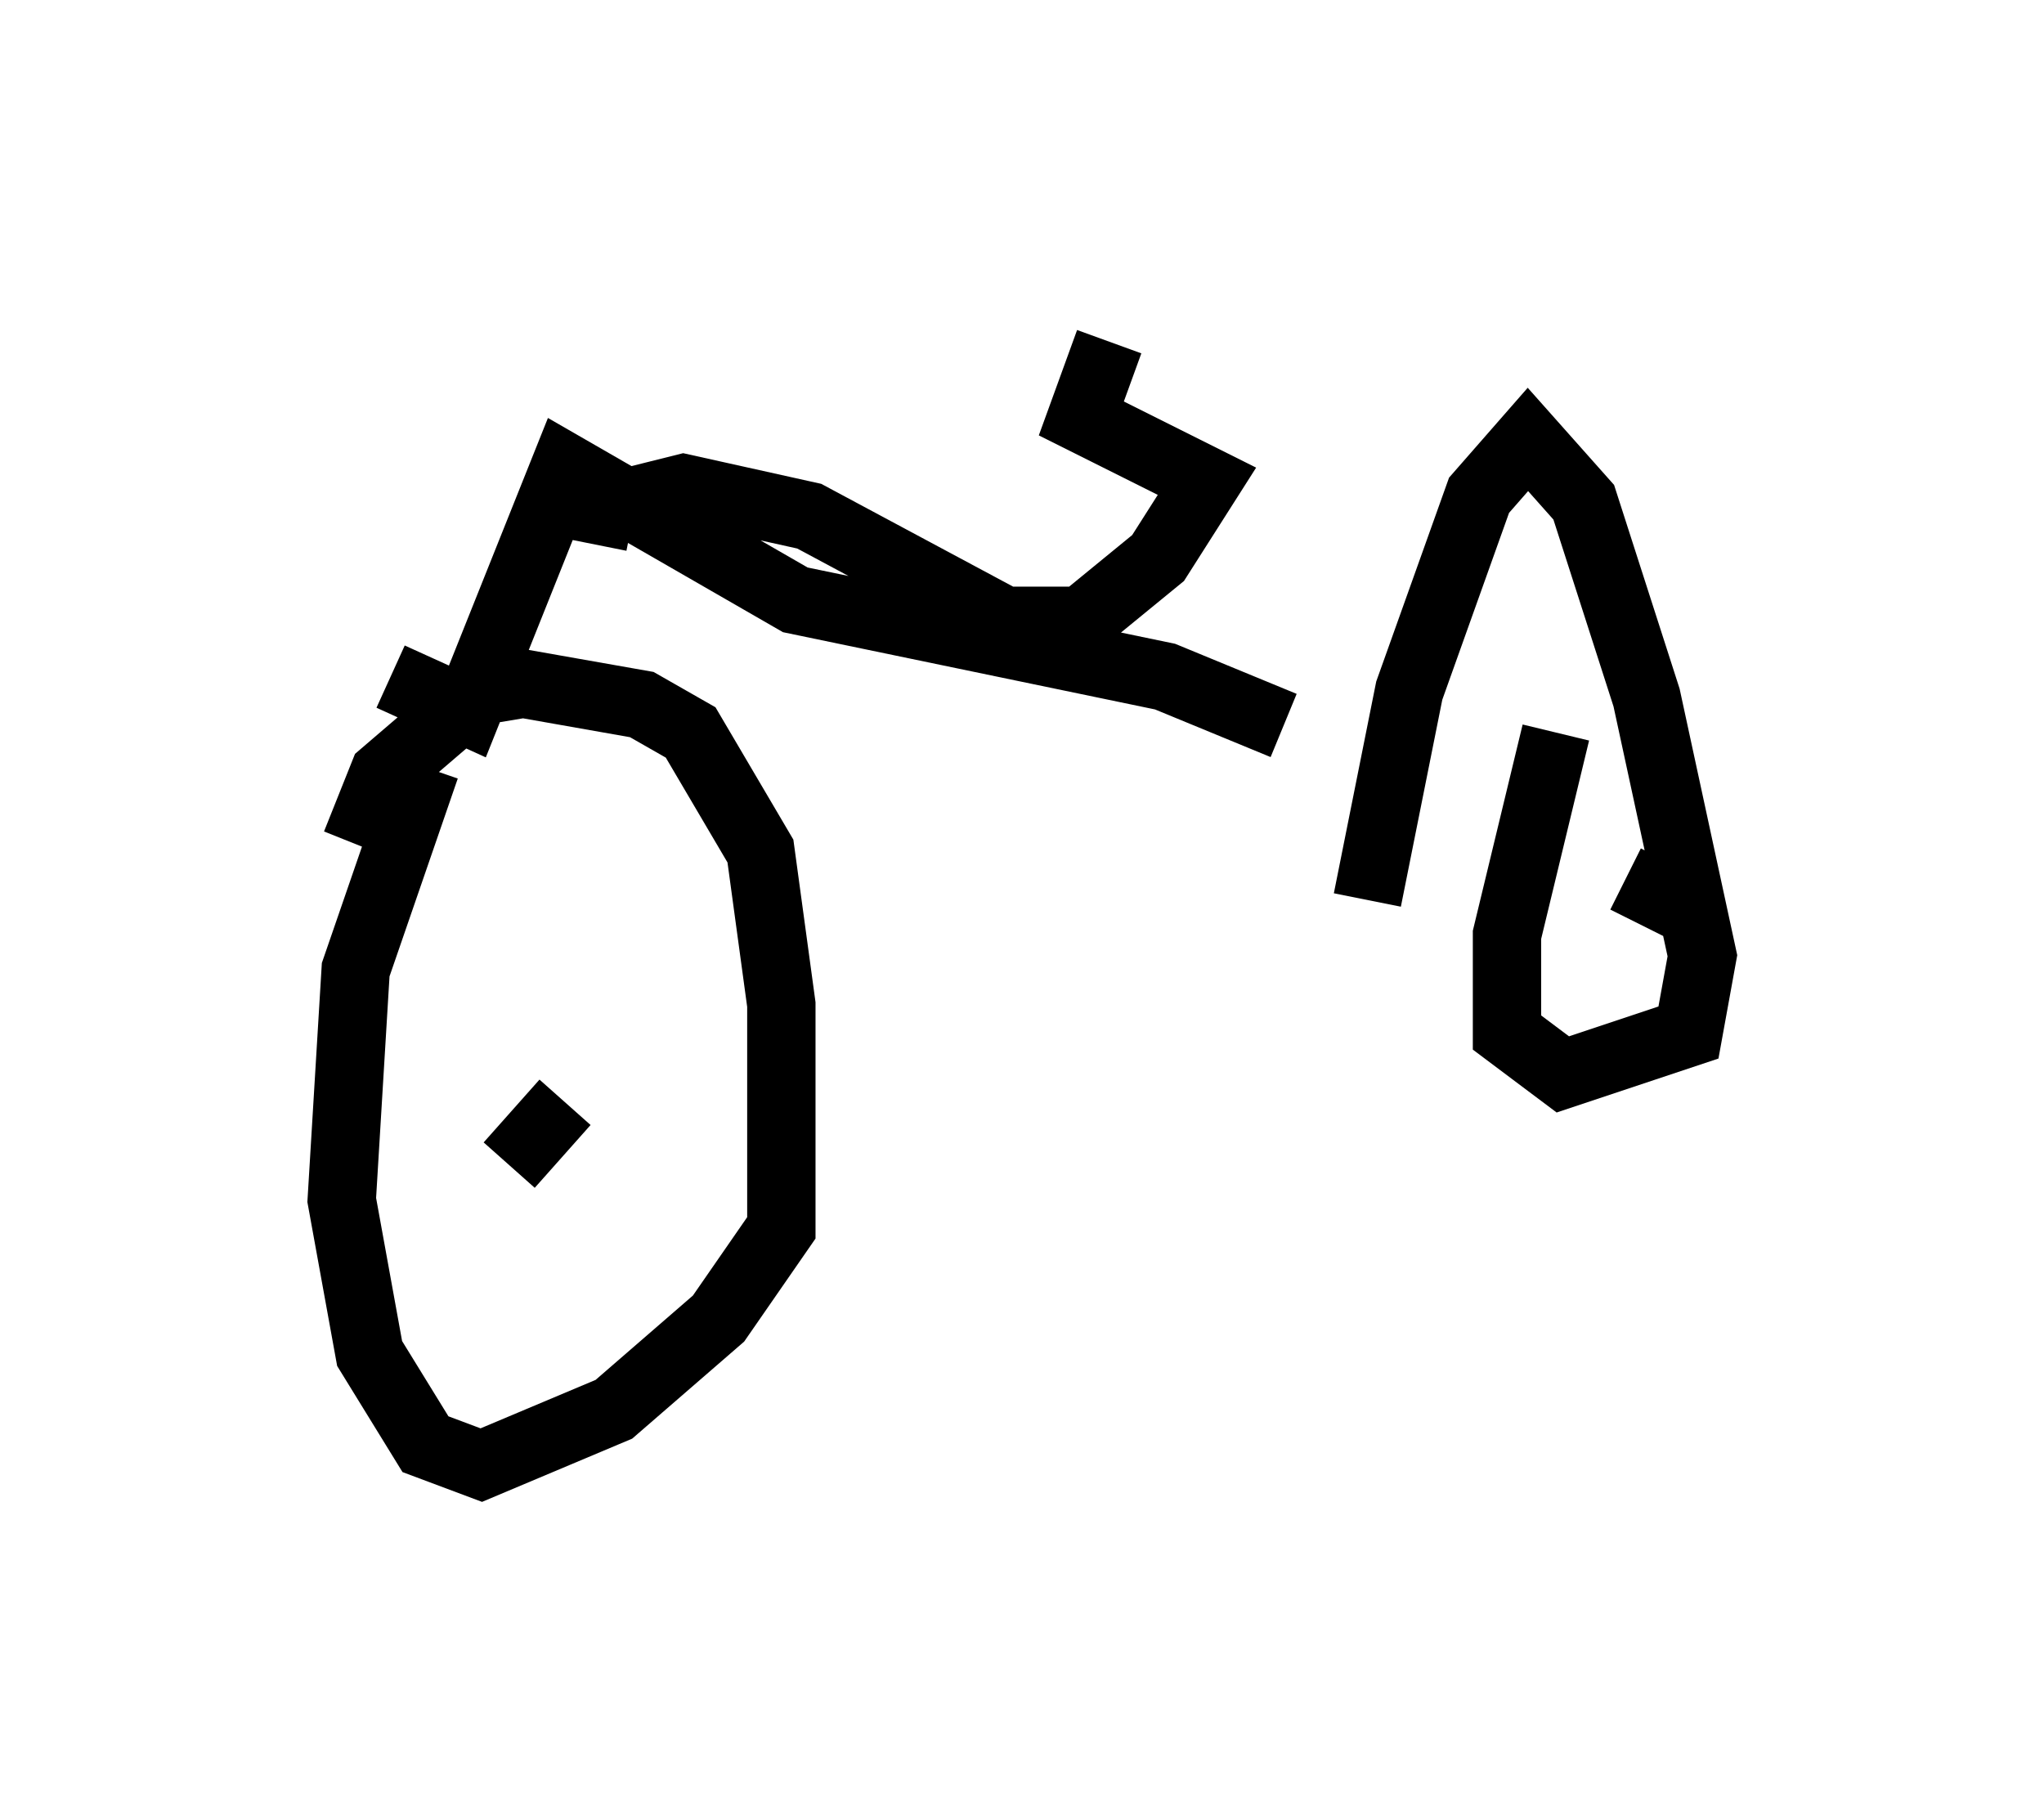 <?xml version="1.0" encoding="utf-8" ?>
<svg baseProfile="full" height="26.436" version="1.1" width="29.906" xmlns="http://www.w3.org/2000/svg" xmlns:ev="http://www.w3.org/2001/xml-events" xmlns:xlink="http://www.w3.org/1999/xlink"><defs /><rect fill="white" height="26.436" width="29.906" x="0" y="0" /><path d="M6.94, 10.717 m-0.715, 0.51 l-1.021, 2.96 -0.204, 3.369 l0.408, 2.246 0.817, 1.327 l0.817, 0.306 1.94, -0.817 l1.531, -1.327 0.919, -1.327 l0.0, -3.267 -0.306, -2.246 l-1.021, -1.735 -0.715, -0.408 l-1.735, -0.306 -0.613, 0.102 l-1.429, 1.225 -0.408, 1.021 m17.559, -1.633 l-0.715, 2.96 0.0, 1.429 l0.817, 0.613 1.838, -0.613 l0.204, -1.123 -0.817, -3.777 l-0.919, -2.858 -0.817, -0.919 l-0.715, 0.817 -1.021, 2.858 l-0.613, 3.063 m-12.556, 3.879 l0.817, -0.919 m15.517, -3.267 l1.021, 0.51 m-19.09, -3.471 l1.123, 0.51 1.429, -3.573 l3.369, 1.94 5.41, 1.123 l1.735, 0.715 m-10.106, -2.654 l0.102, -0.51 1.225, -0.306 l1.838, 0.408 2.858, 1.531 l1.123, 0.0 1.123, -0.919 l0.715, -1.123 -1.838, -0.919 l0.408, -1.123 " fill="none" stroke="black" stroke-width="1" /></svg>